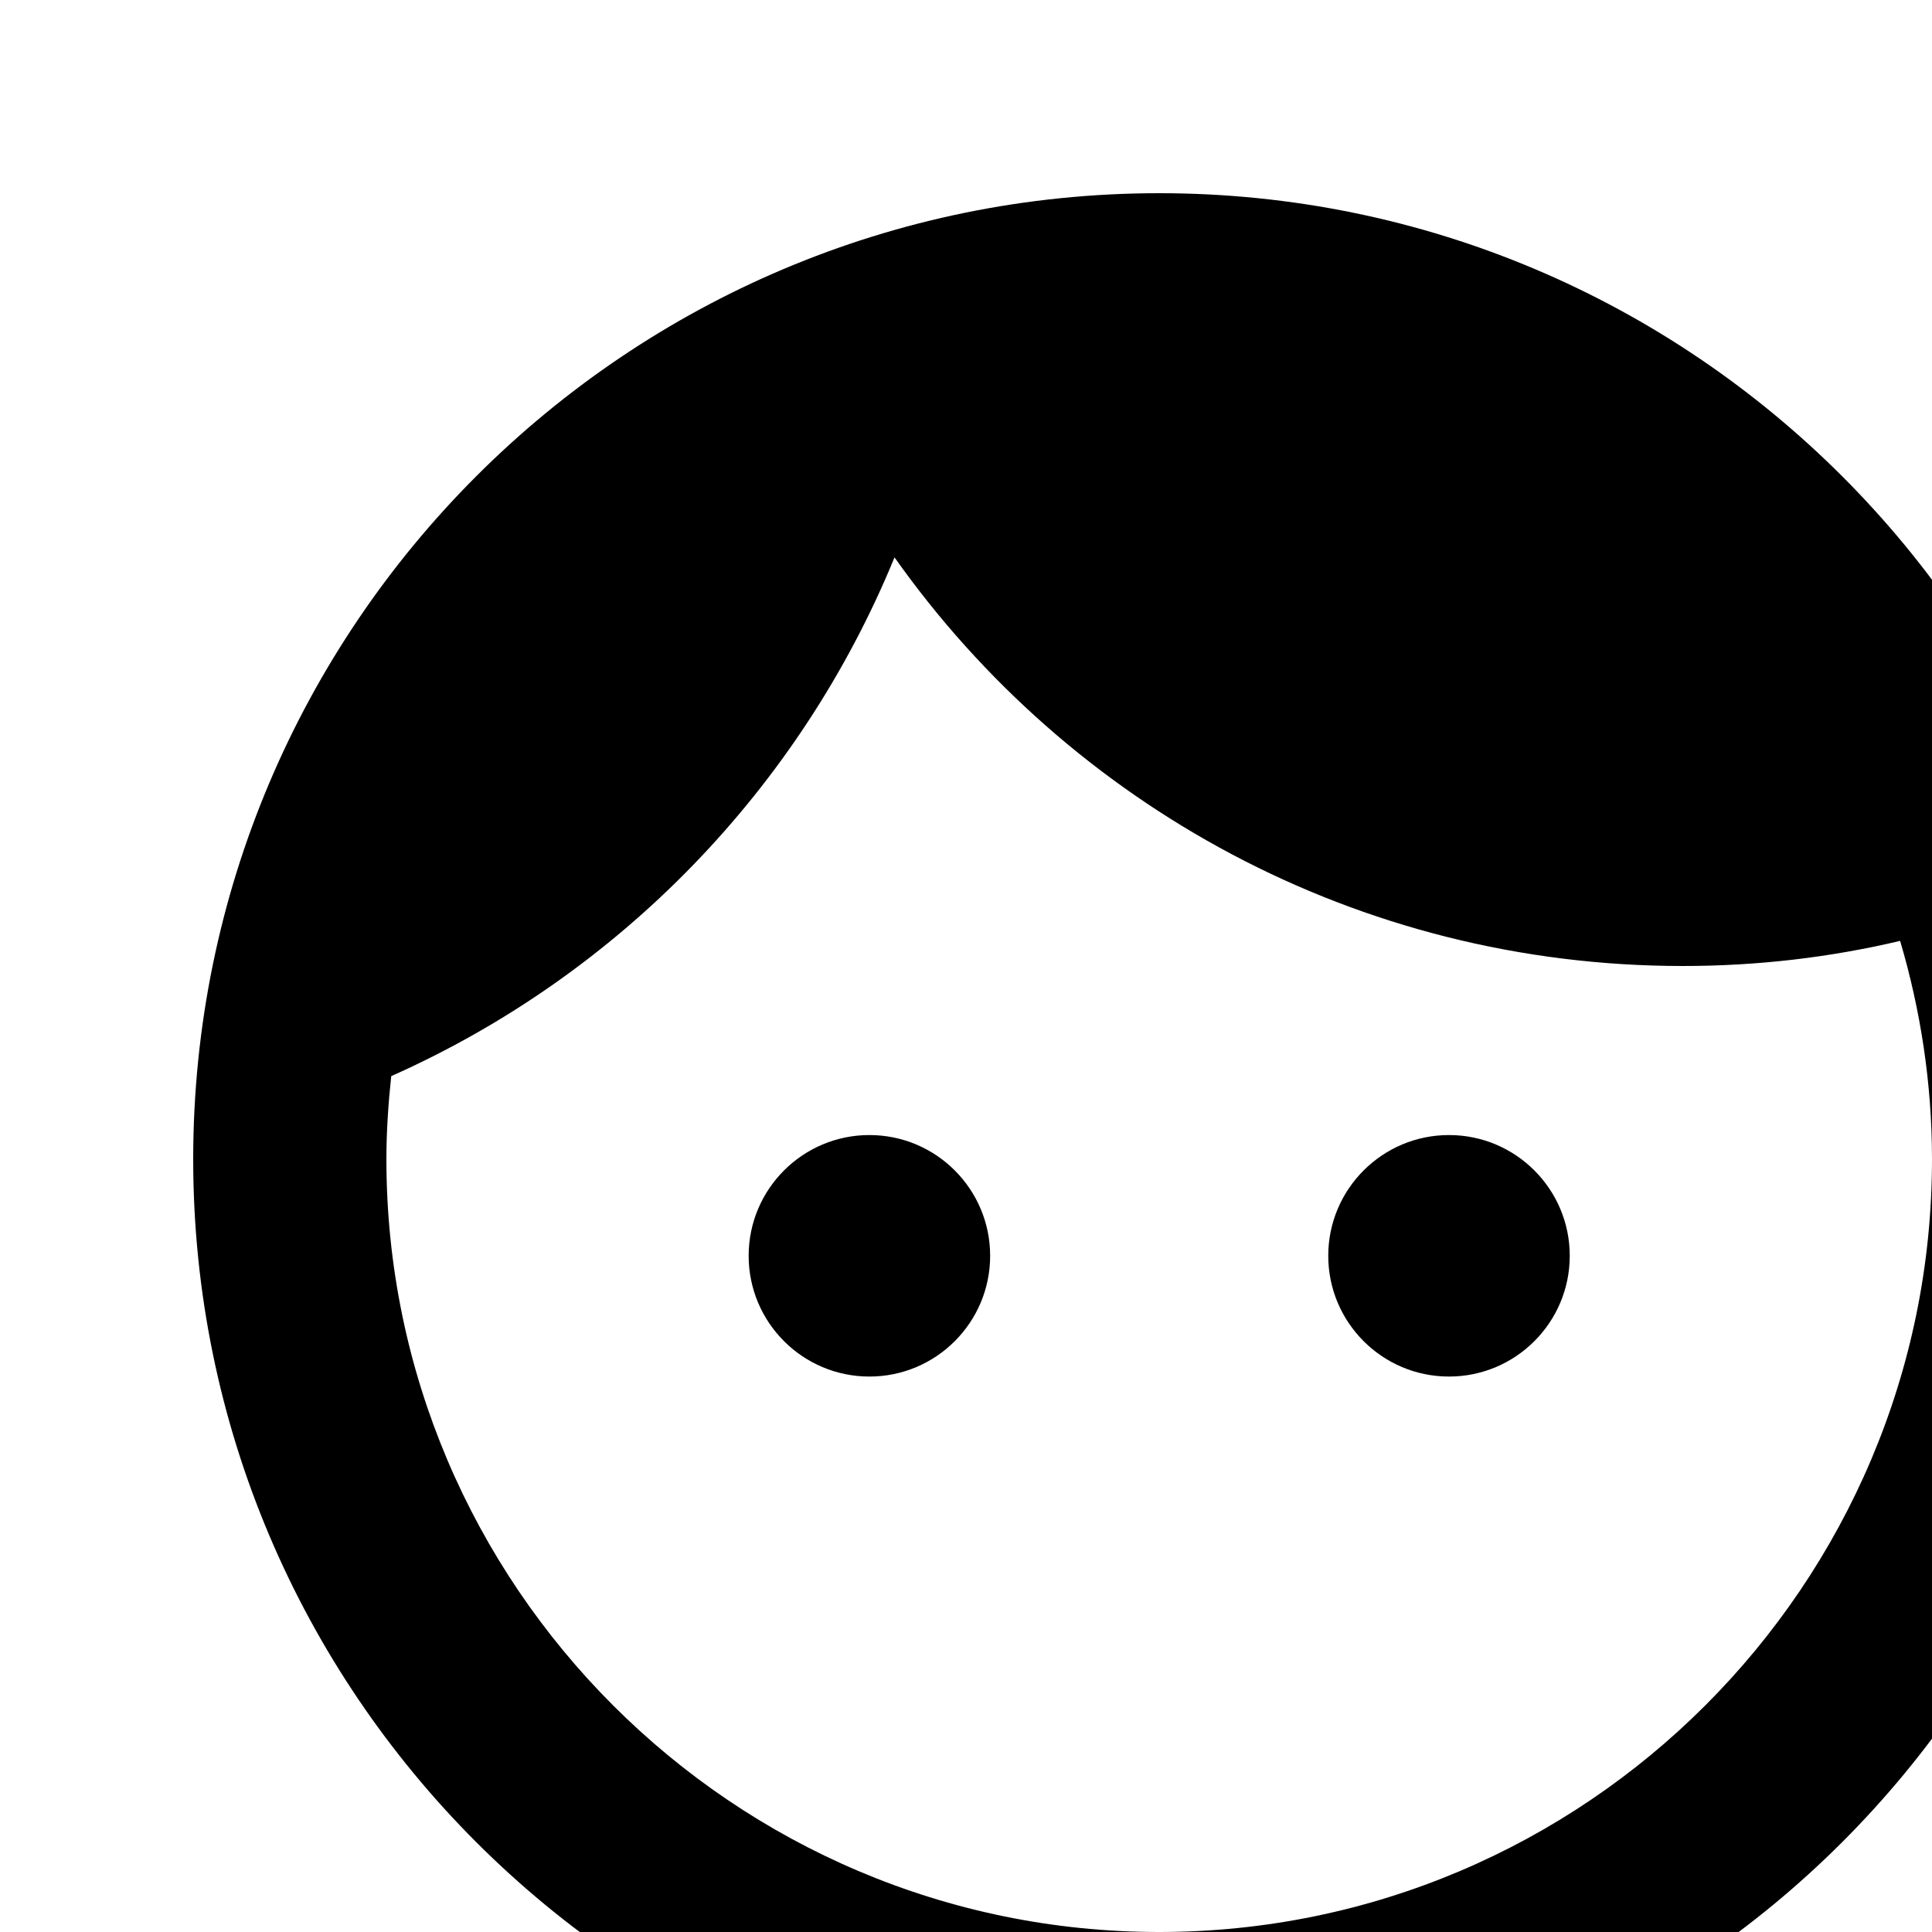 <?xml version="1.0" encoding="UTF-8" standalone="no"?>
<svg width="20px" height="20px" viewBox="0 0 20 20" version="1.1" xmlns="http://www.w3.org/2000/svg" xmlns:xlink="http://www.w3.org/1999/xlink">
      <path d="M9,11.75 C8.31,11.75 7.75,12.31 7.75,13 C7.75,13.69 8.31,14.25 9,14.25 C9.69,14.25 10.25,13.69 10.25,13 C10.25,12.31 9.69,11.75 9,11.75 Z M15,11.75 C14.31,11.75 13.75,12.31 13.75,13 C13.75,13.69 14.31,14.25 15,14.25 C15.69,14.25 16.25,13.69 16.25,13 C16.25,12.31 15.69,11.75 15,11.75 Z M12,2 C6.48,2 2,6.48 2,12 C2,17.52 6.48,22 12,22 C17.52,22 22,17.52 22,12 C22,6.48 17.52,2 12,2 Z M12,20 C7.59,20 4,16.41 4,12 C4,11.71 4.02,11.42 4.05,11.14 C6.41,10.09 8.28,8.16 9.26,5.77 C11.07,8.33 14.05,10 17.42,10 C18.2,10 18.95,9.91 19.67,9.74 C19.88,10.45 20,11.21 20,12 C20,16.41 16.41,20 12,20 Z" id="Shape"></path>
</svg>